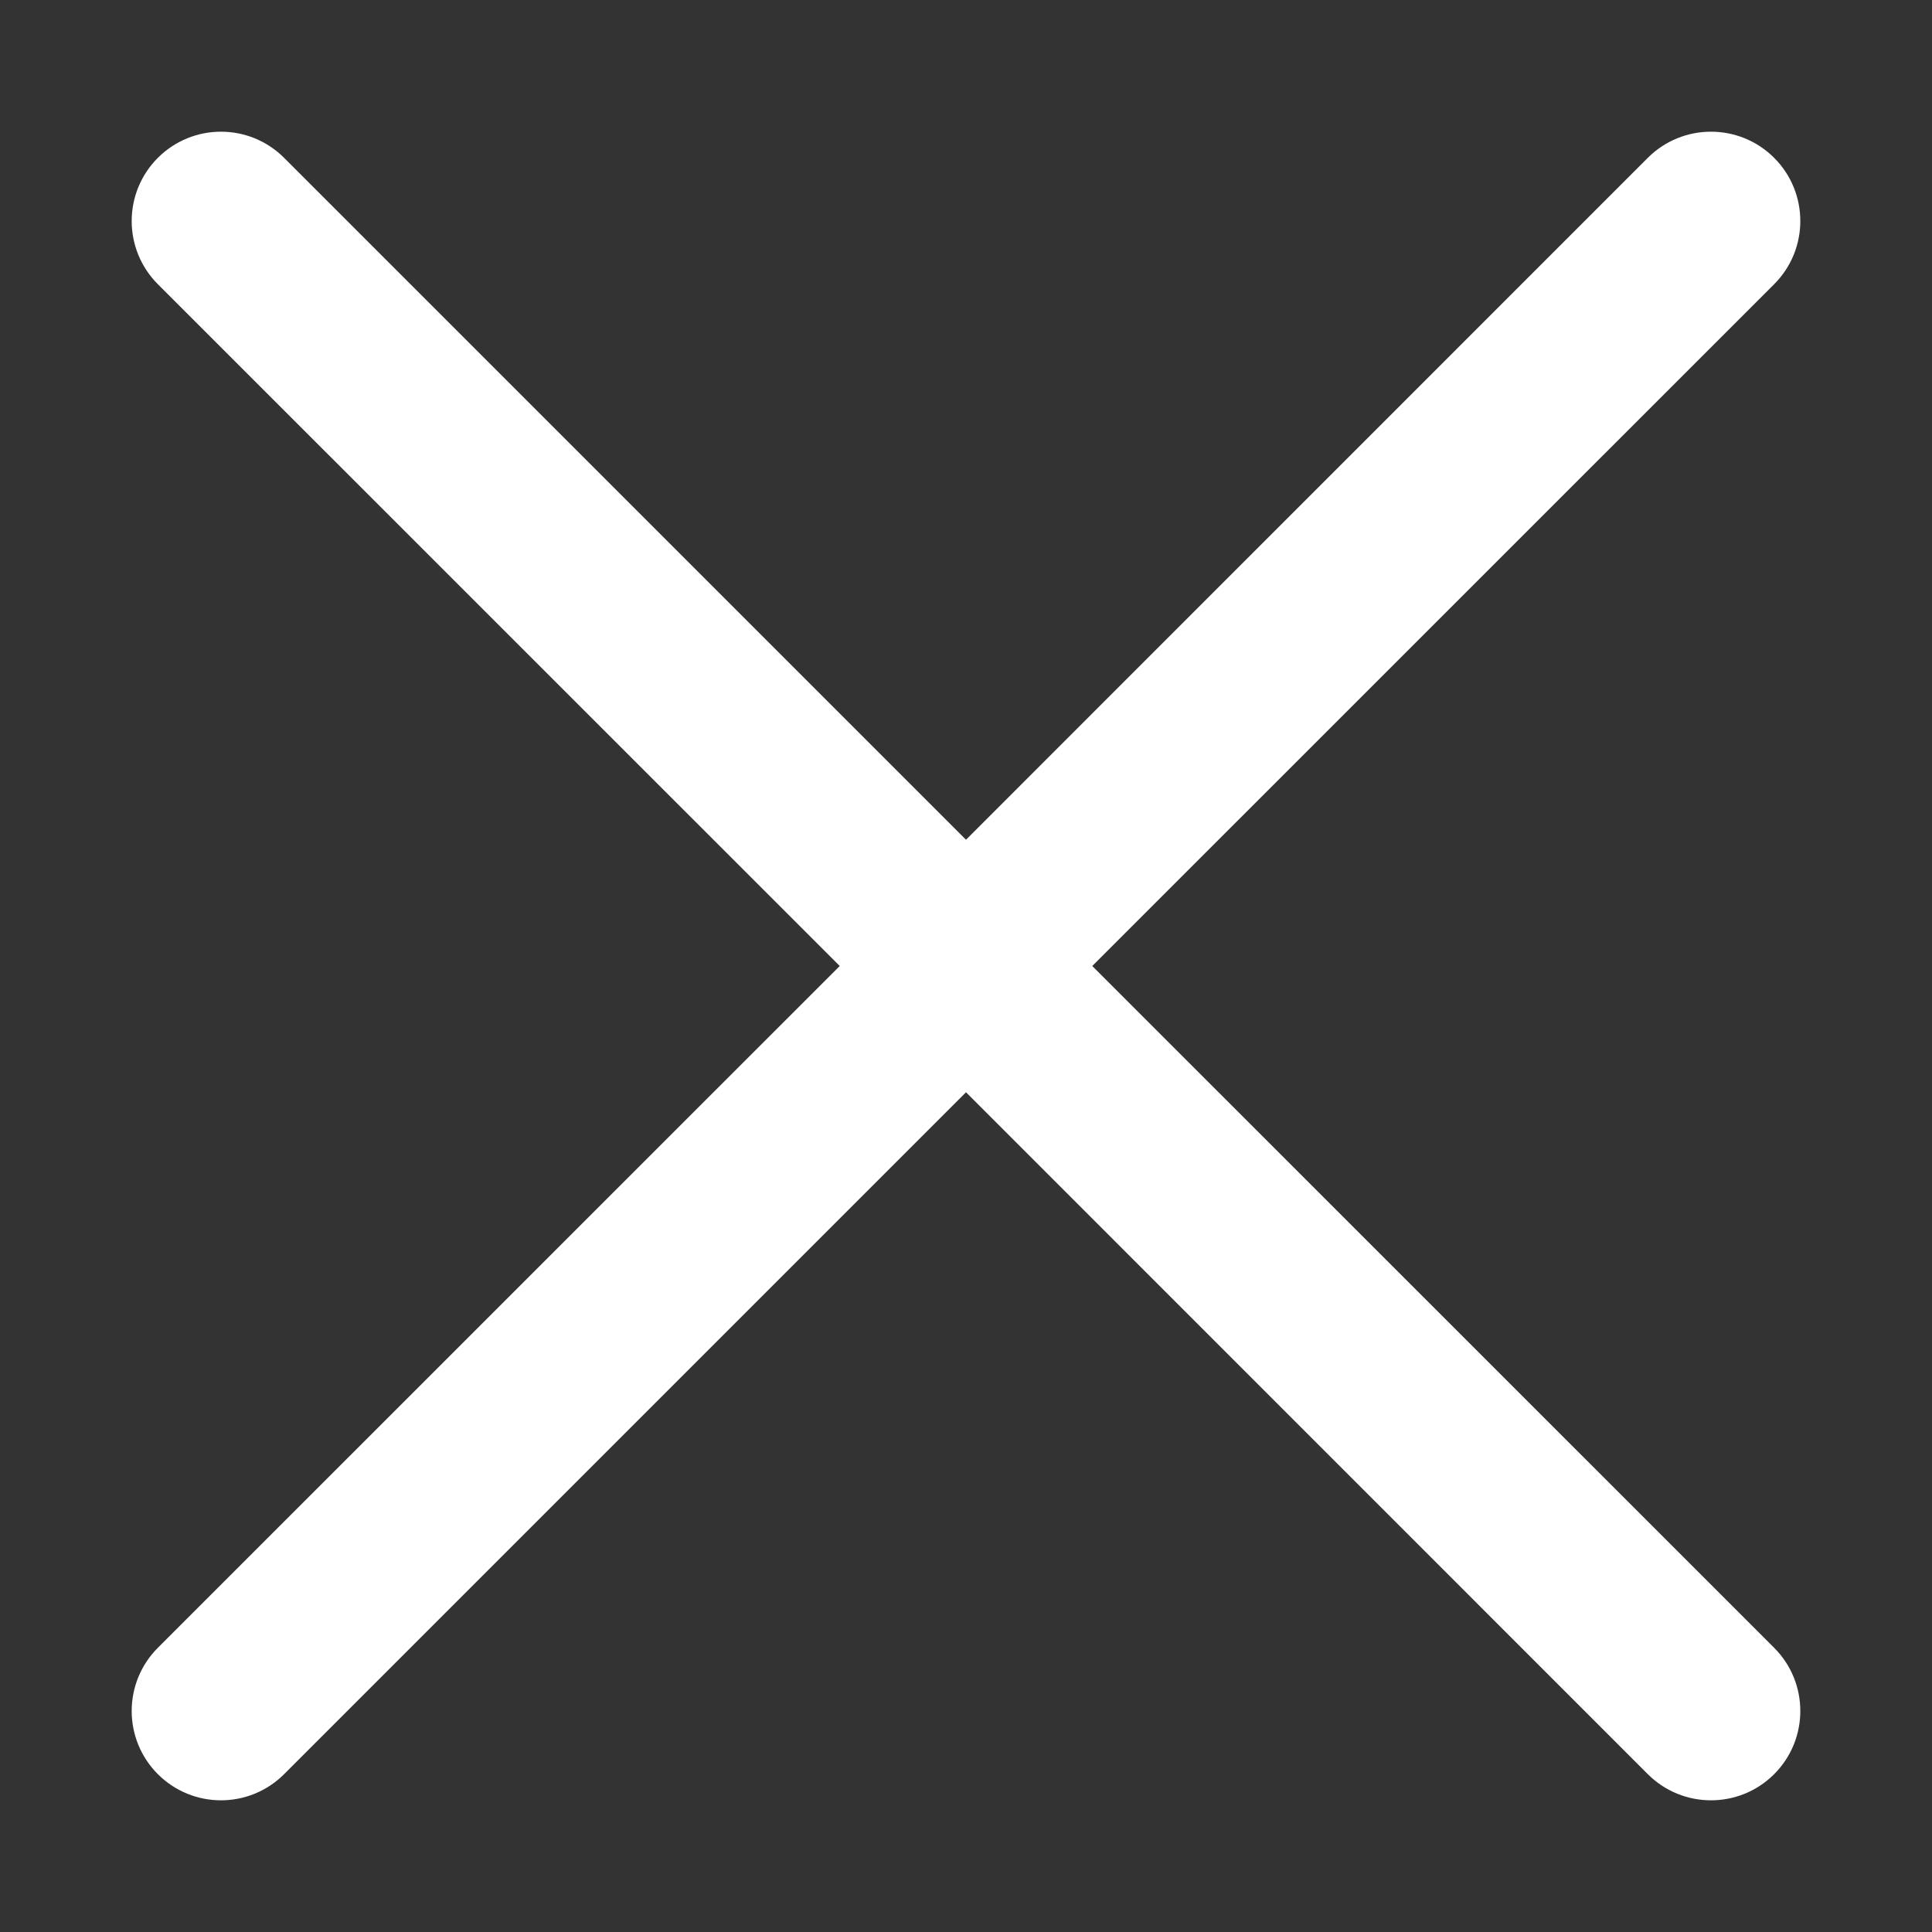 <svg width="20" height="20" viewBox="0 0 20 20" fill="none" xmlns="http://www.w3.org/2000/svg">
<rect x="0" y="0" width="20" height="20" fill="#333333" stroke="none"/>
<path d="M18.366 17.058L11.307 10L18.366 2.942C18.727 2.581 18.727 1.995 18.366 1.634C18.005 1.273 17.419 1.273 17.058 1.634L10 8.693L2.941 1.634C2.58 1.273 1.995 1.273 1.634 1.634C1.273 1.995 1.273 2.581 1.634 2.942L8.693 10L1.634 17.058C1.273 17.419 1.273 18.005 1.634 18.366C1.995 18.727 2.58 18.727 2.941 18.366L10 11.307L17.058 18.366C17.419 18.727 18.005 18.727 18.366 18.366C18.727 18.005 18.727 17.419 18.366 17.058Z" fill="white"/>
</svg>
